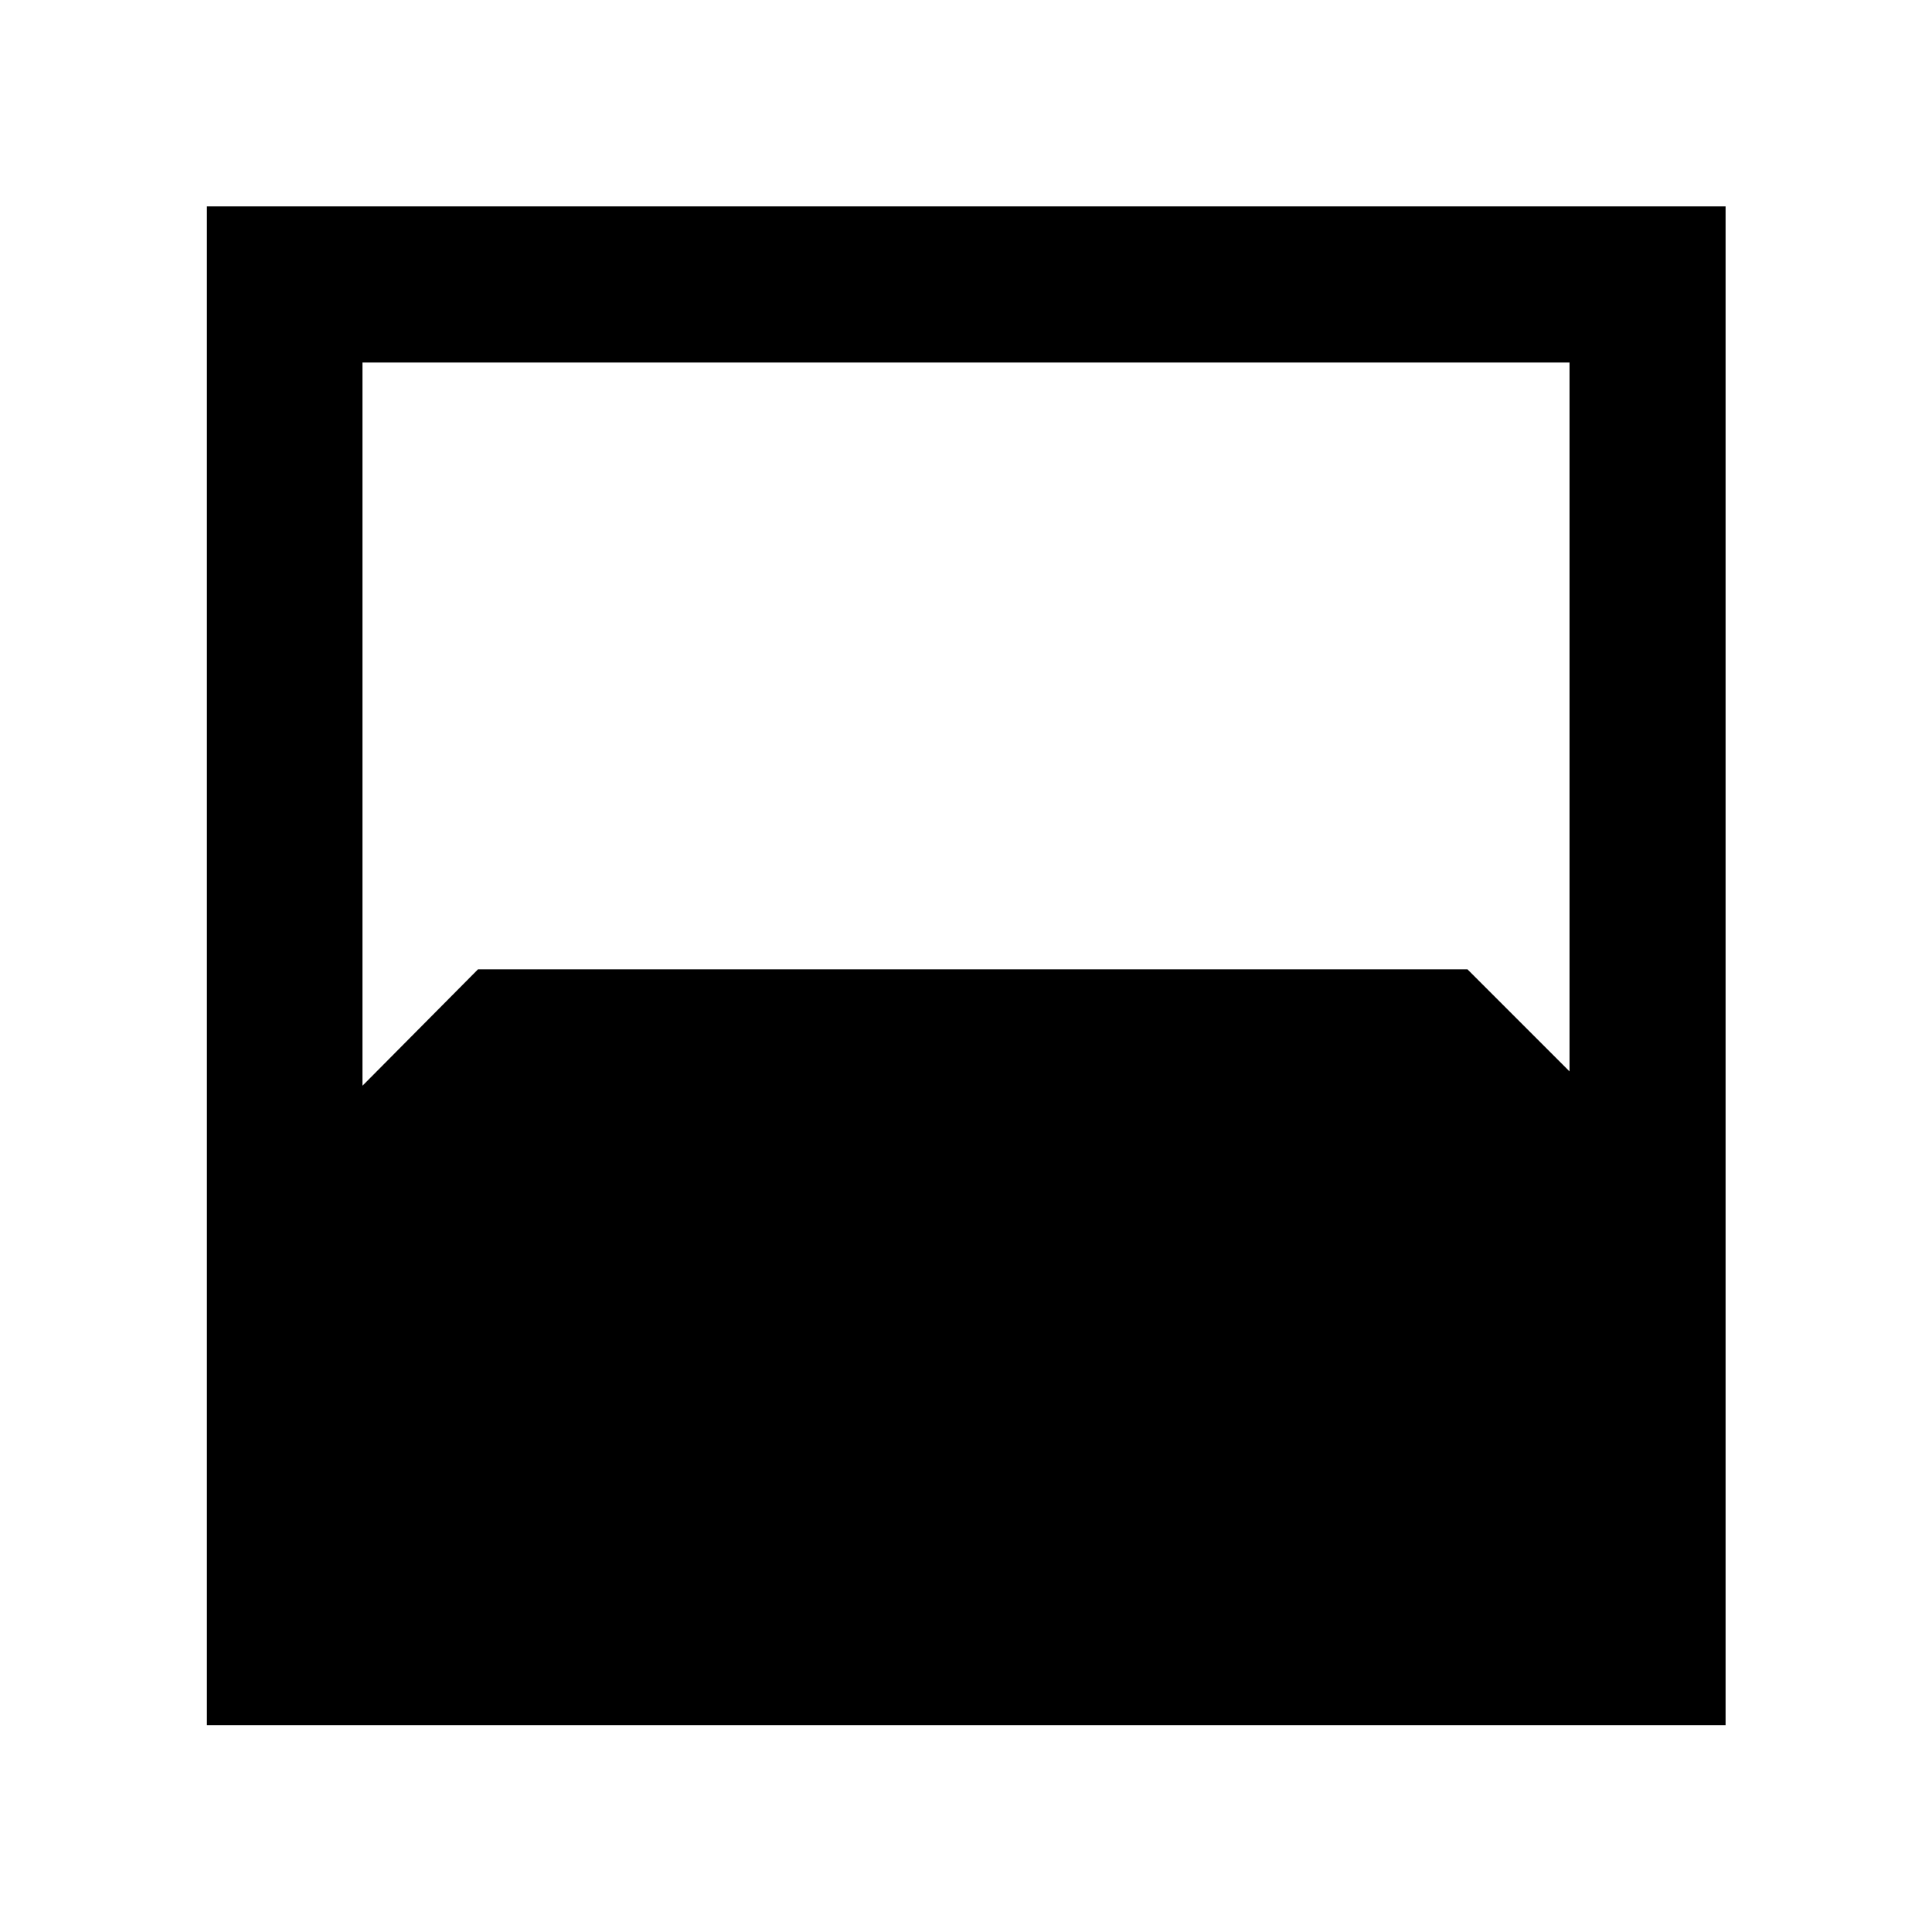 <svg xmlns="http://www.w3.org/2000/svg" height="48" viewBox="0 -960 960 960" width="48"><path d="M102.804-102.804v-754.631h754.631v754.631H102.804Zm77.305-677.087V-420.5l57.41-57.848h491.655l50.717 50.718v-352.261H180.109Z"/></svg>
